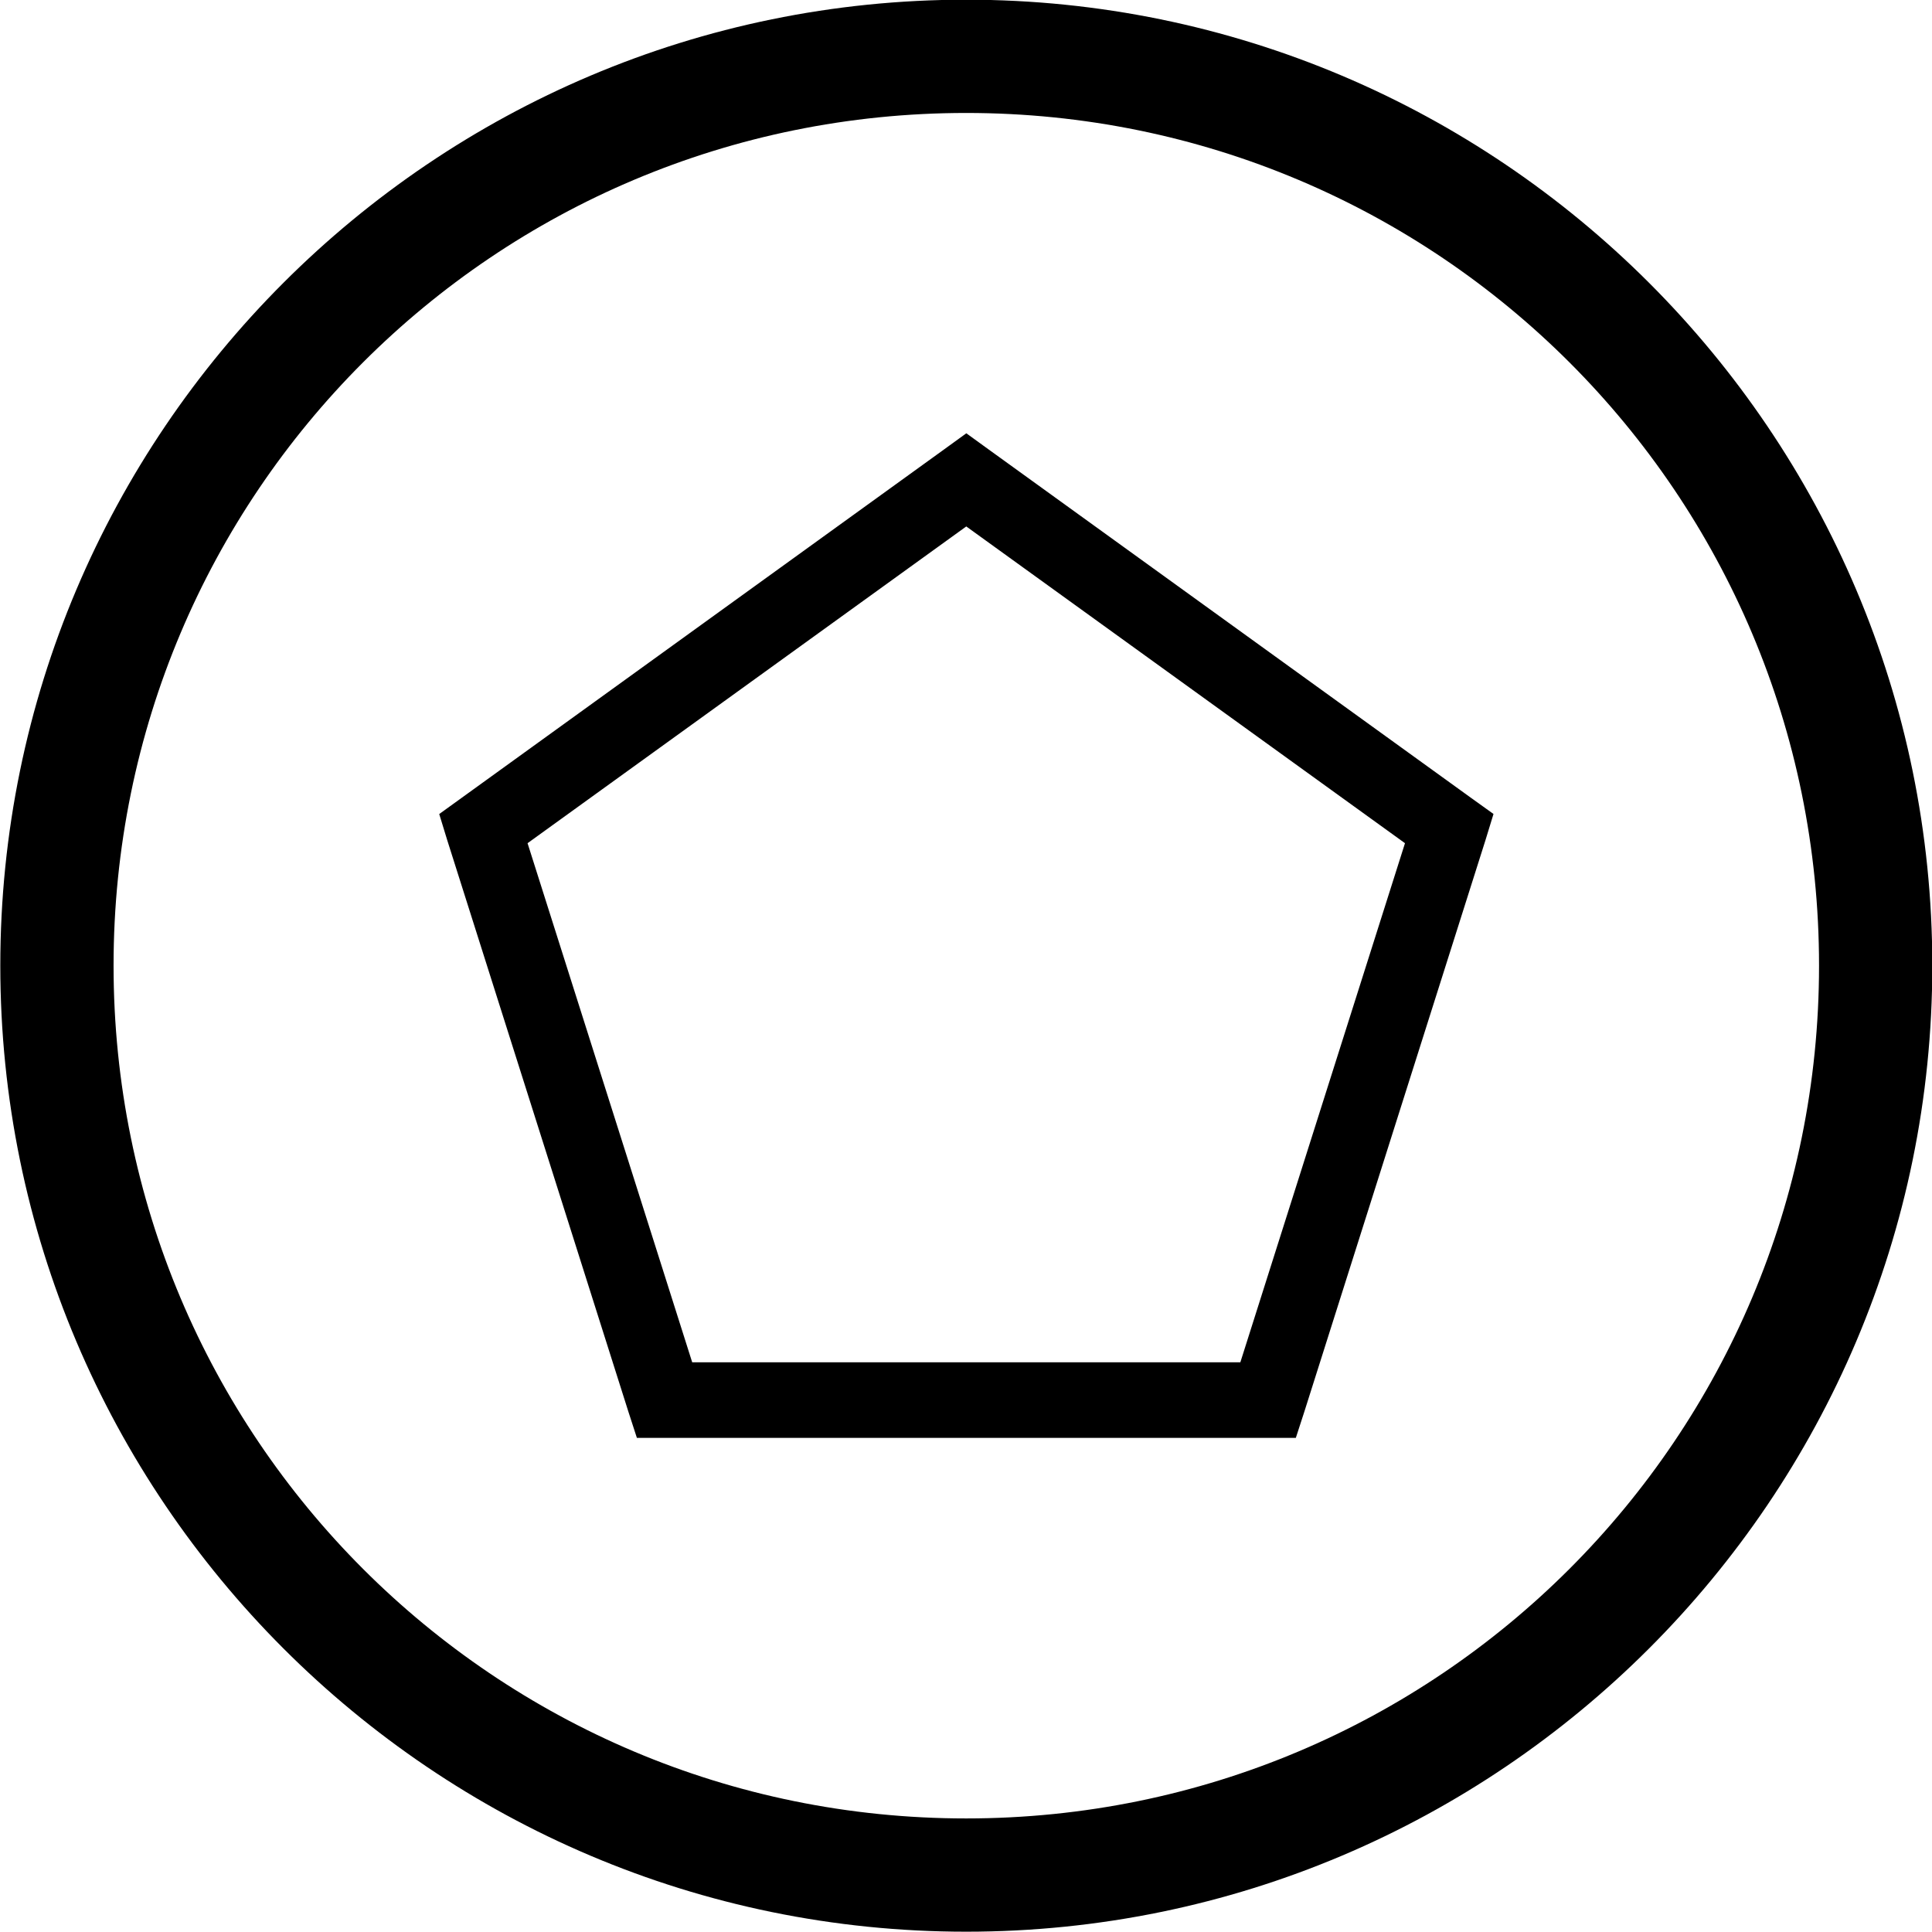 <?xml version="1.0" encoding="UTF-8" standalone="no"?>
<svg xmlns:rdf="http://www.w3.org/1999/02/22-rdf-syntax-ns#" xmlns="http://www.w3.org/2000/svg" height="32" width="32" version="1.1" xmlns:cc="http://creativecommons.org/ns#" xmlns:dc="http://purl.org/dc/elements/1.1/">
 <path style="color:#000000;text-indent:0;block-progression:tb;text-decoration-line:none;text-transform:none" d="m16.003-0.005c-8.826 0-15.998 7.172-15.998 15.998 0 8.826 7.172 16.002 15.998 16.002 8.826 0 16.002-7.176 16.002-16.002 0-8.826-7.176-15.998-16.002-15.998zm0 1.876c7.812 0 14.126 6.31 14.126 14.122 0 7.812-6.314 14.126-14.126 14.126-7.812 0-14.122-6.314-14.122-14.126 0-7.812 6.31-14.122 14.122-14.122zm0.002 5.306-0.367 0.266-8 5.778-0.363 0.262 0.133 0.434 3 9.465 0.141 0.434h0.457 10 0.457l0.141-0.434 3-9.466 0.133-0.434-0.364-0.261-8-5.778-0.367-0.266zm0 1.543 7.266 5.246-2.727 8.598h-9.079l-2.727-8.598 7.266-5.246z"/>
</svg>
